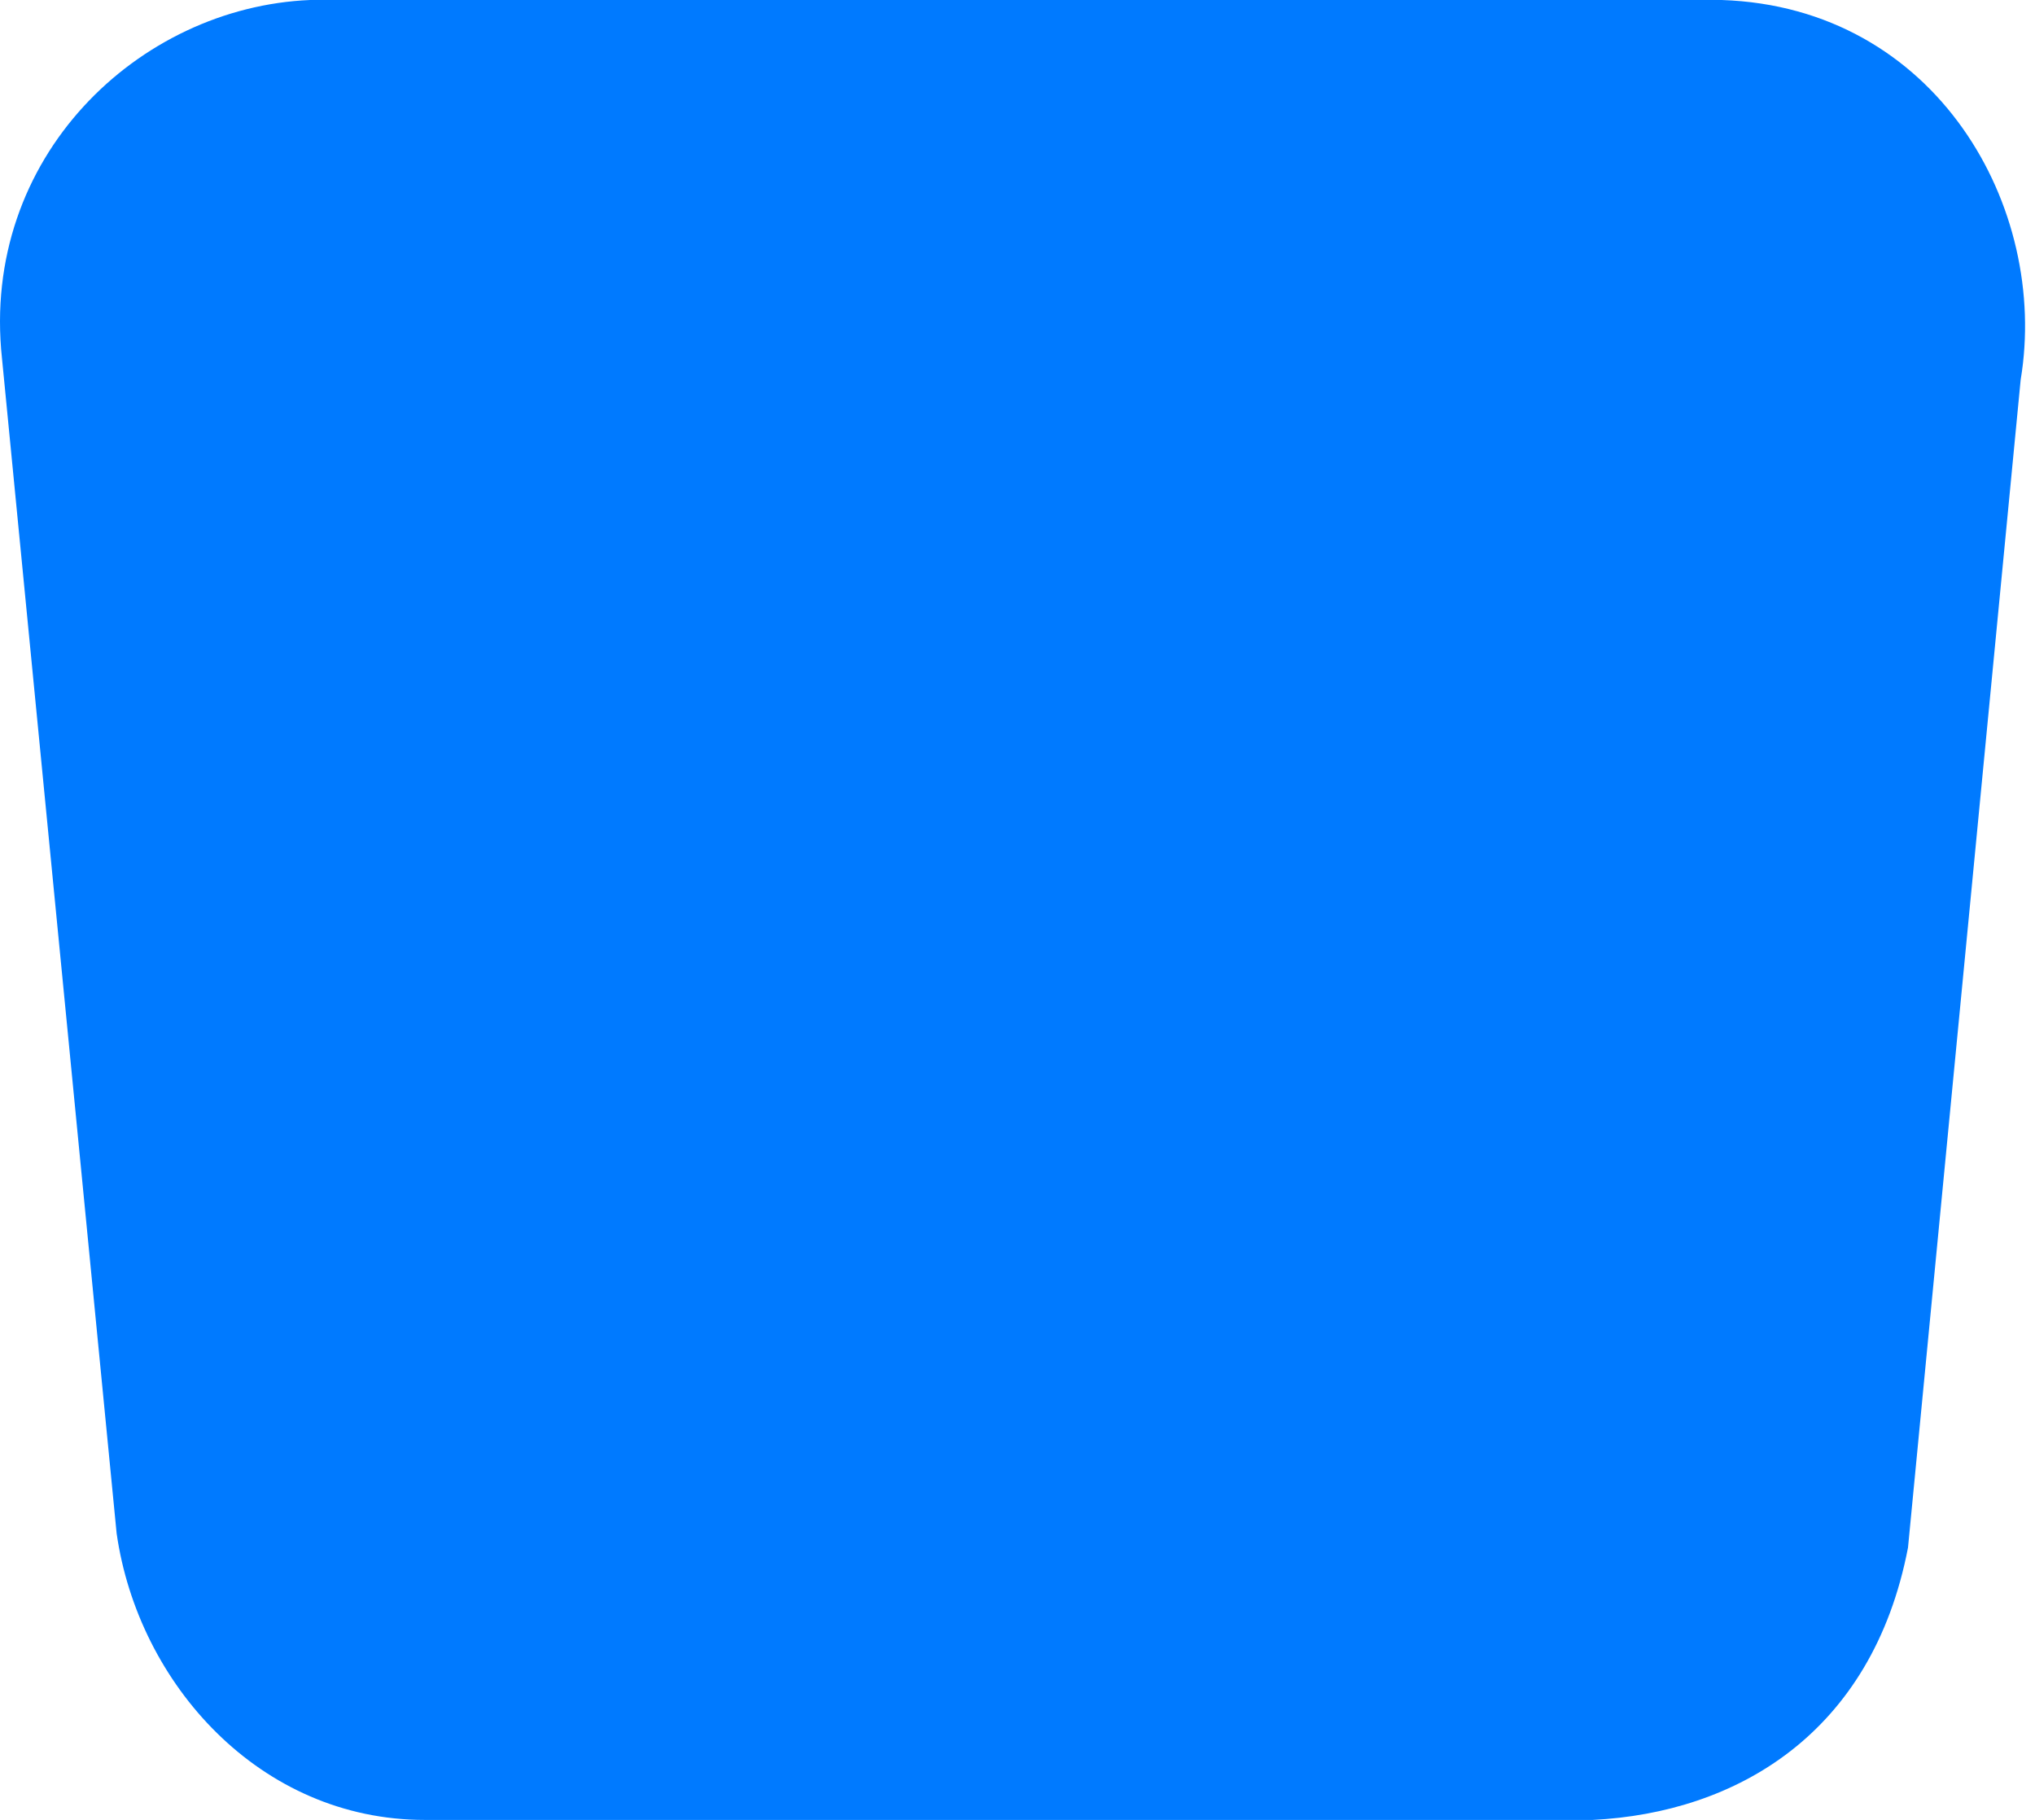 <svg
  width="142"
  height="127"
  viewBox="0 0 142 127"
  fill="none"
  xmlns="http://www.w3.org/2000/svg"
>
  <path
    d="M141 26.5C143 14.5 135.138 0.5 120.138 0H21.638C9.638 0.5 -1.362 11 0.138 25L8.138 107C9.638 117.5 18.138 127 29.638 127H111.138C121.138 126.5 130.638 121 133.138 108L141 26.5Z"
    fill="#007aff"
  />
</svg>
